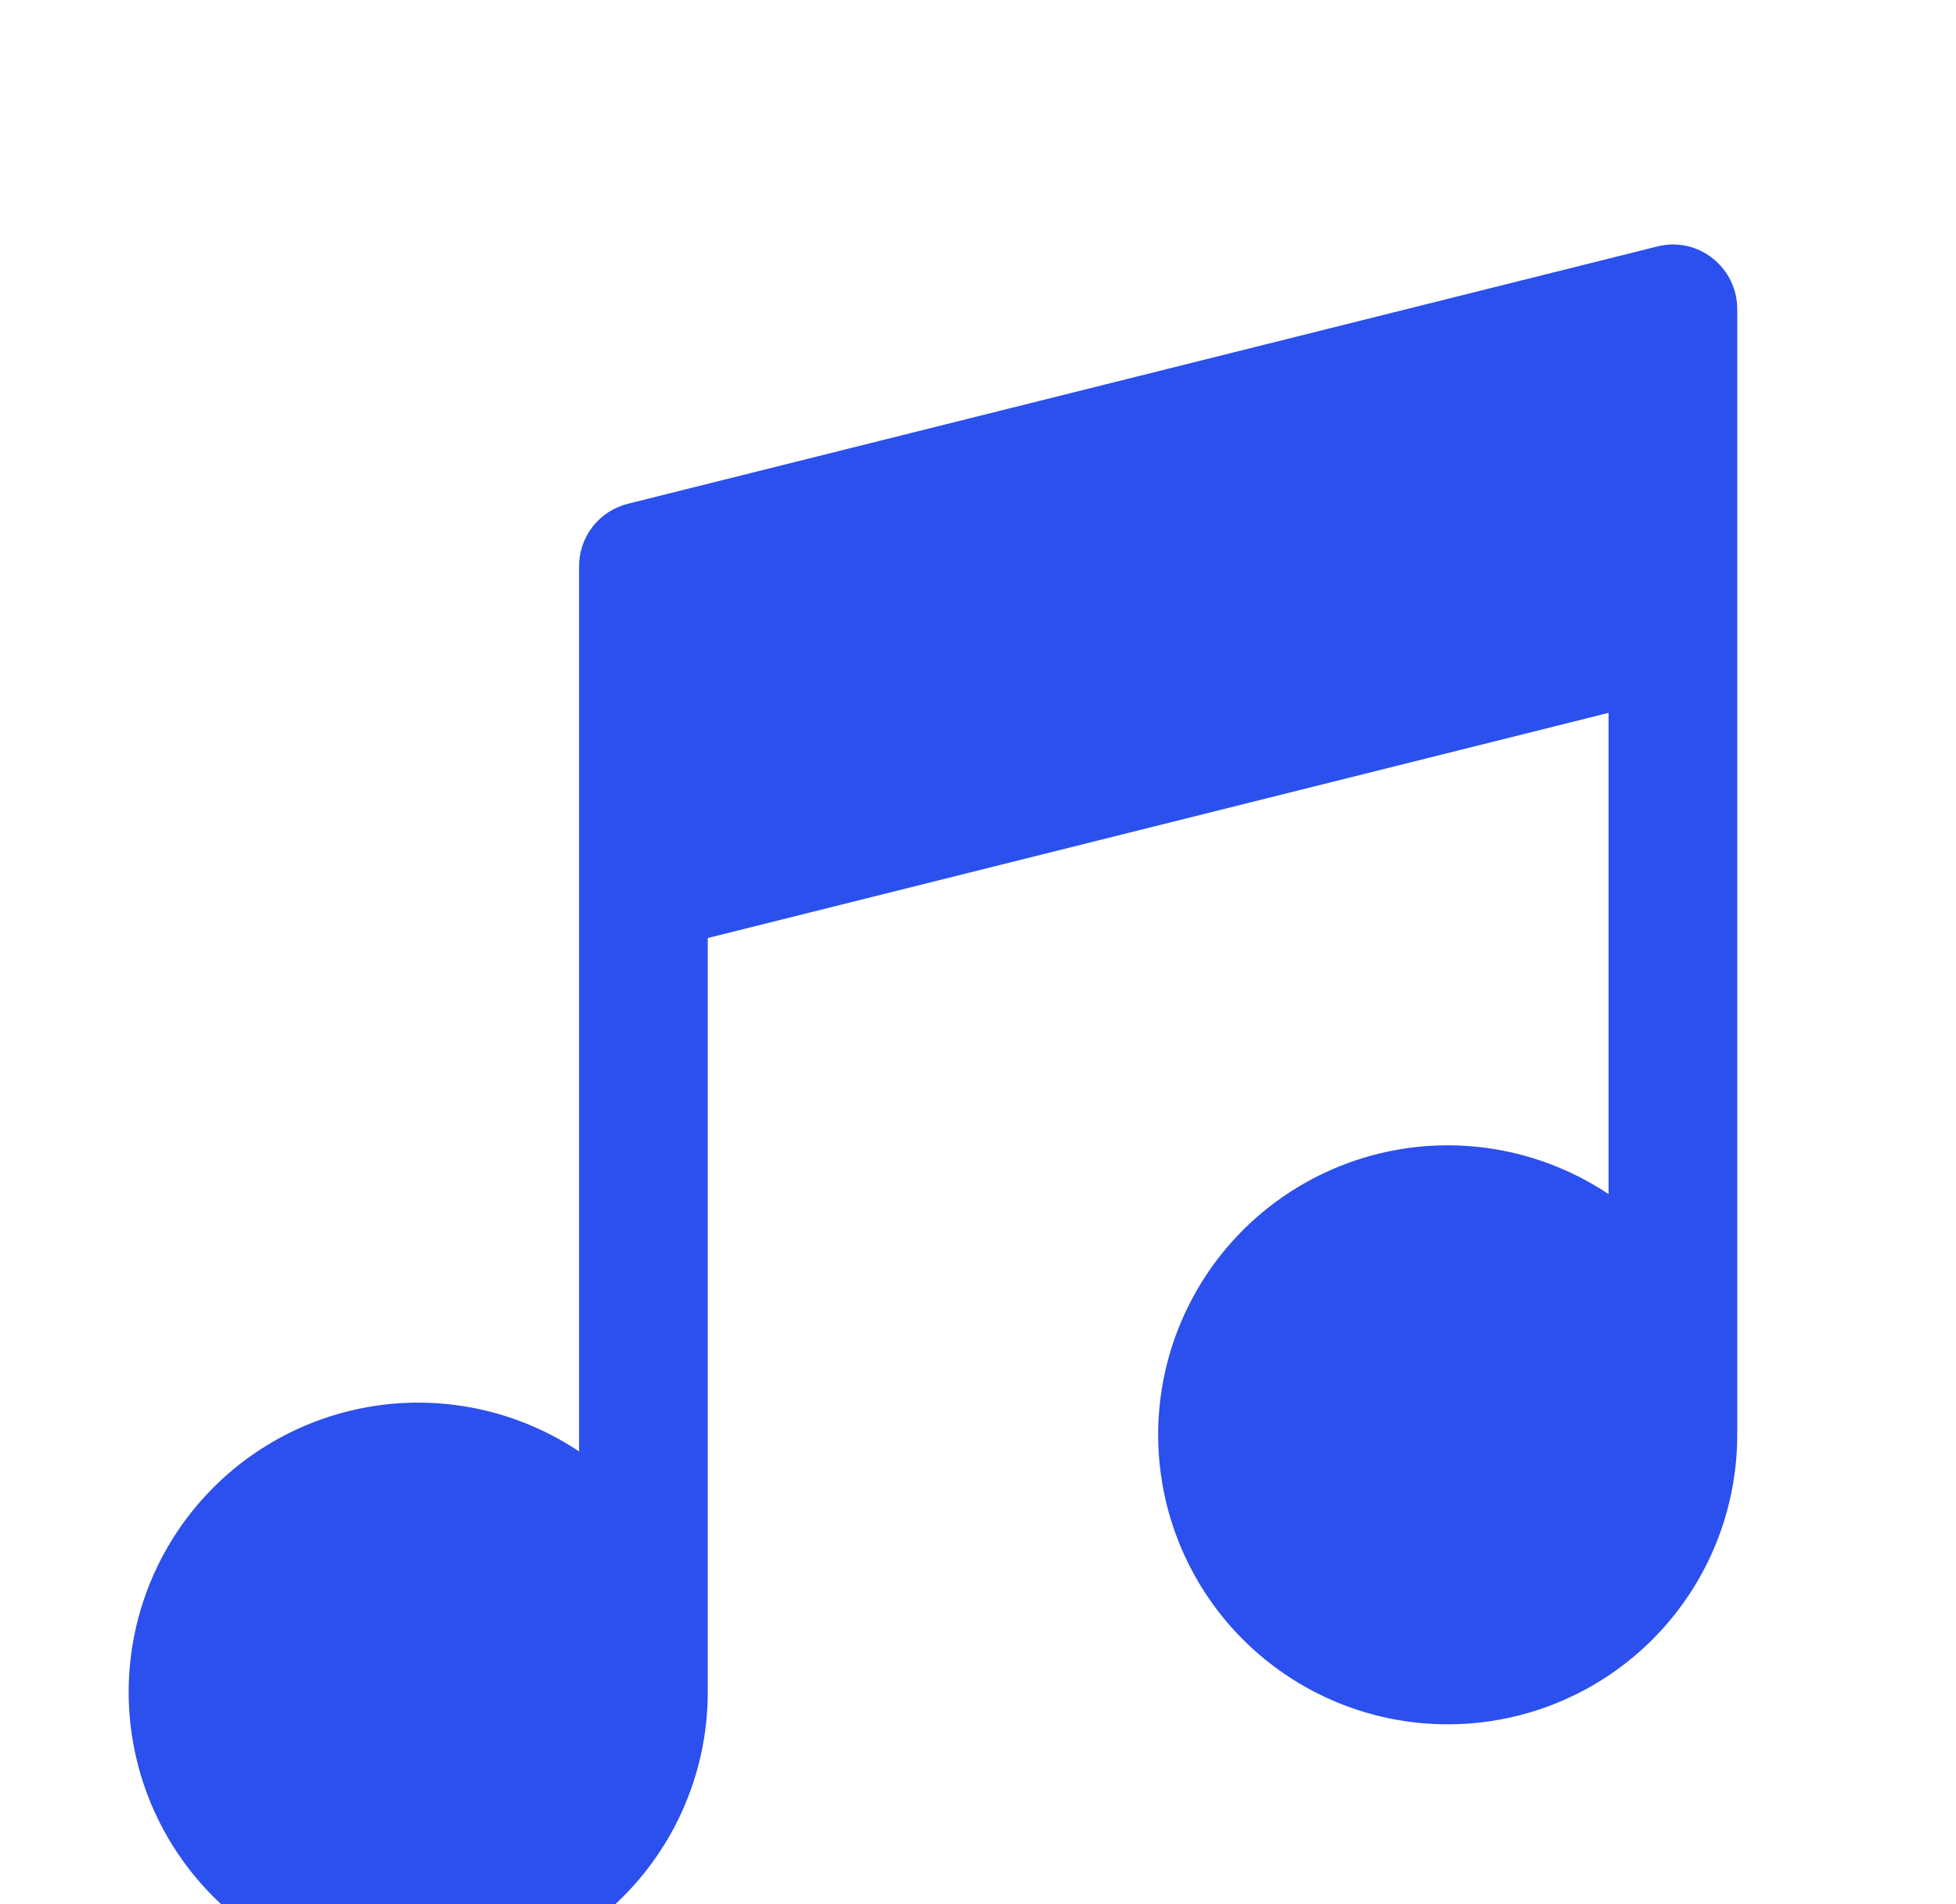 <svg width="38" height="37" viewBox="0 0 38 37" fill="none" xmlns="http://www.w3.org/2000/svg">
<g filter="url(#filter0_d_1414_36222)">
<path d="M33.269 1.017C33.12 0.899 32.946 0.817 32.76 0.777C32.574 0.738 32.381 0.742 32.197 0.789L12.197 5.789C11.927 5.857 11.687 6.012 11.515 6.232C11.344 6.451 11.25 6.722 11.25 7V24.203C10.207 23.506 8.961 23.178 7.71 23.27C6.46 23.363 5.276 23.871 4.346 24.713C3.417 25.556 2.796 26.685 2.582 27.921C2.368 29.156 2.574 30.428 3.165 31.534C3.757 32.64 4.702 33.516 5.849 34.024C6.995 34.532 8.279 34.641 9.496 34.336C10.712 34.03 11.791 33.327 12.562 32.337C13.333 31.348 13.751 30.129 13.75 28.875V14.227L31.25 9.852V19.203C30.207 18.506 28.961 18.178 27.71 18.27C26.46 18.363 25.276 18.871 24.346 19.713C23.417 20.556 22.797 21.685 22.582 22.921C22.369 24.156 22.574 25.428 23.166 26.534C23.757 27.64 24.702 28.516 25.849 29.024C26.995 29.532 28.279 29.641 29.496 29.336C30.712 29.03 31.791 28.327 32.562 27.337C33.333 26.348 33.751 25.129 33.75 23.875V2C33.75 1.81 33.706 1.623 33.623 1.453C33.539 1.283 33.418 1.134 33.269 1.017Z" fill="#2C50ED"/>
</g>
<defs>
<filter id="filter0_d_1414_36222" x="-1.5" y="0.75" width="39.25" height="41.755" filterUnits="userSpaceOnUse" color-interpolation-filters="sRGB">
<feFlood flood-opacity="0" result="BackgroundImageFix"/>
<feColorMatrix in="SourceAlpha" type="matrix" values="0 0 0 0 0 0 0 0 0 0 0 0 0 0 0 0 0 0 127 0" result="hardAlpha"/>
<feOffset dy="4"/>
<feGaussianBlur stdDeviation="2"/>
<feComposite in2="hardAlpha" operator="out"/>
<feColorMatrix type="matrix" values="0 0 0 0 0 0 0 0 0 0 0 0 0 0 0 0 0 0 0.25 0"/>
<feBlend mode="normal" in2="BackgroundImageFix" result="effect1_dropShadow_1414_36222"/>
<feBlend mode="normal" in="SourceGraphic" in2="effect1_dropShadow_1414_36222" result="shape"/>
</filter>
</defs>
</svg>
